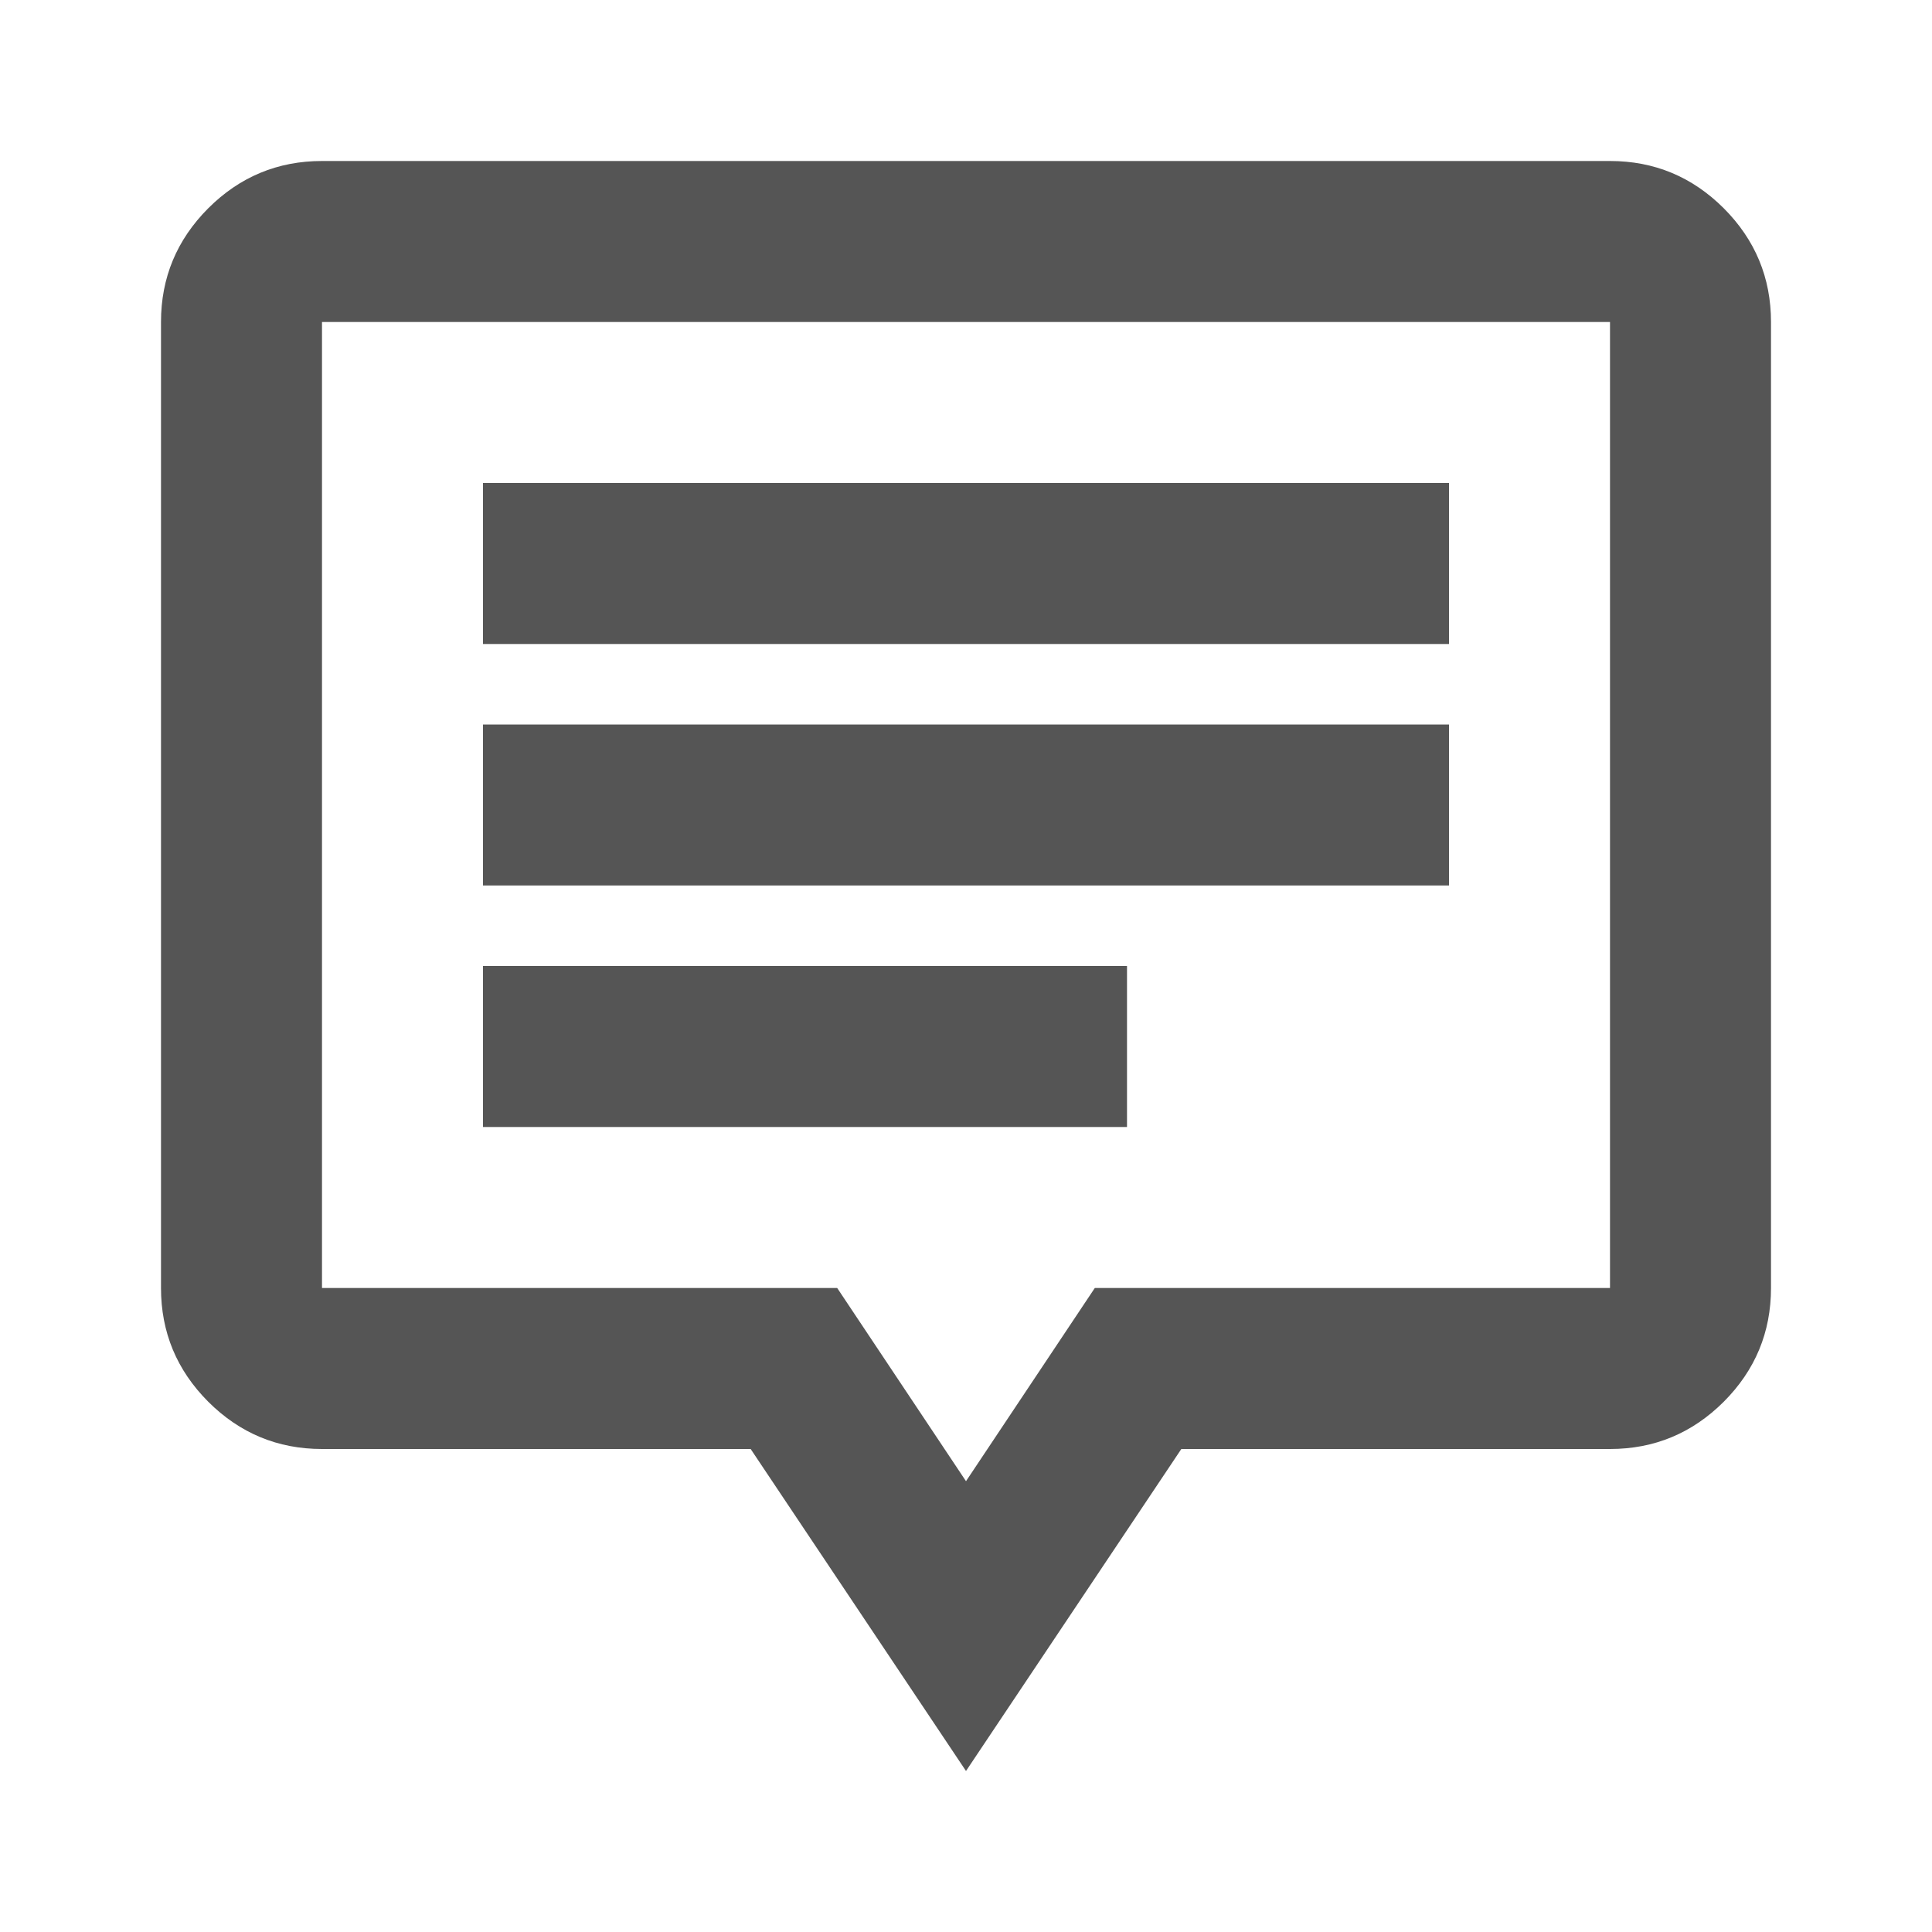<svg width="24" height="24" viewBox="0 0 24 24" fill="none" xmlns="http://www.w3.org/2000/svg">
<mask id="mask0_9720_1653" style="mask-type:alpha" maskUnits="userSpaceOnUse" x="0" y="0" width="24" height="24">
<rect width="24" height="24" fill="#D9D9D9"/>
</mask>
<g mask="url(#mask0_9720_1653)">
<path d="M6 14H14V12H6V14ZM6 11H18V9H6V11ZM6 8H18V6H6V8ZM12 22L9.325 18H4C3.45 18 2.979 17.804 2.587 17.413C2.196 17.021 2 16.55 2 16V4C2 3.45 2.196 2.979 2.587 2.587C2.979 2.196 3.45 2 4 2H20C20.55 2 21.021 2.196 21.413 2.587C21.804 2.979 22 3.45 22 4V16C22 16.55 21.804 17.021 21.413 17.413C21.021 17.804 20.55 18 20 18H14.675L12 22ZM12 18.4L13.6 16H20V4H4V16H10.4L12 18.4Z" fill="#555555"/>
</g>
</svg>
